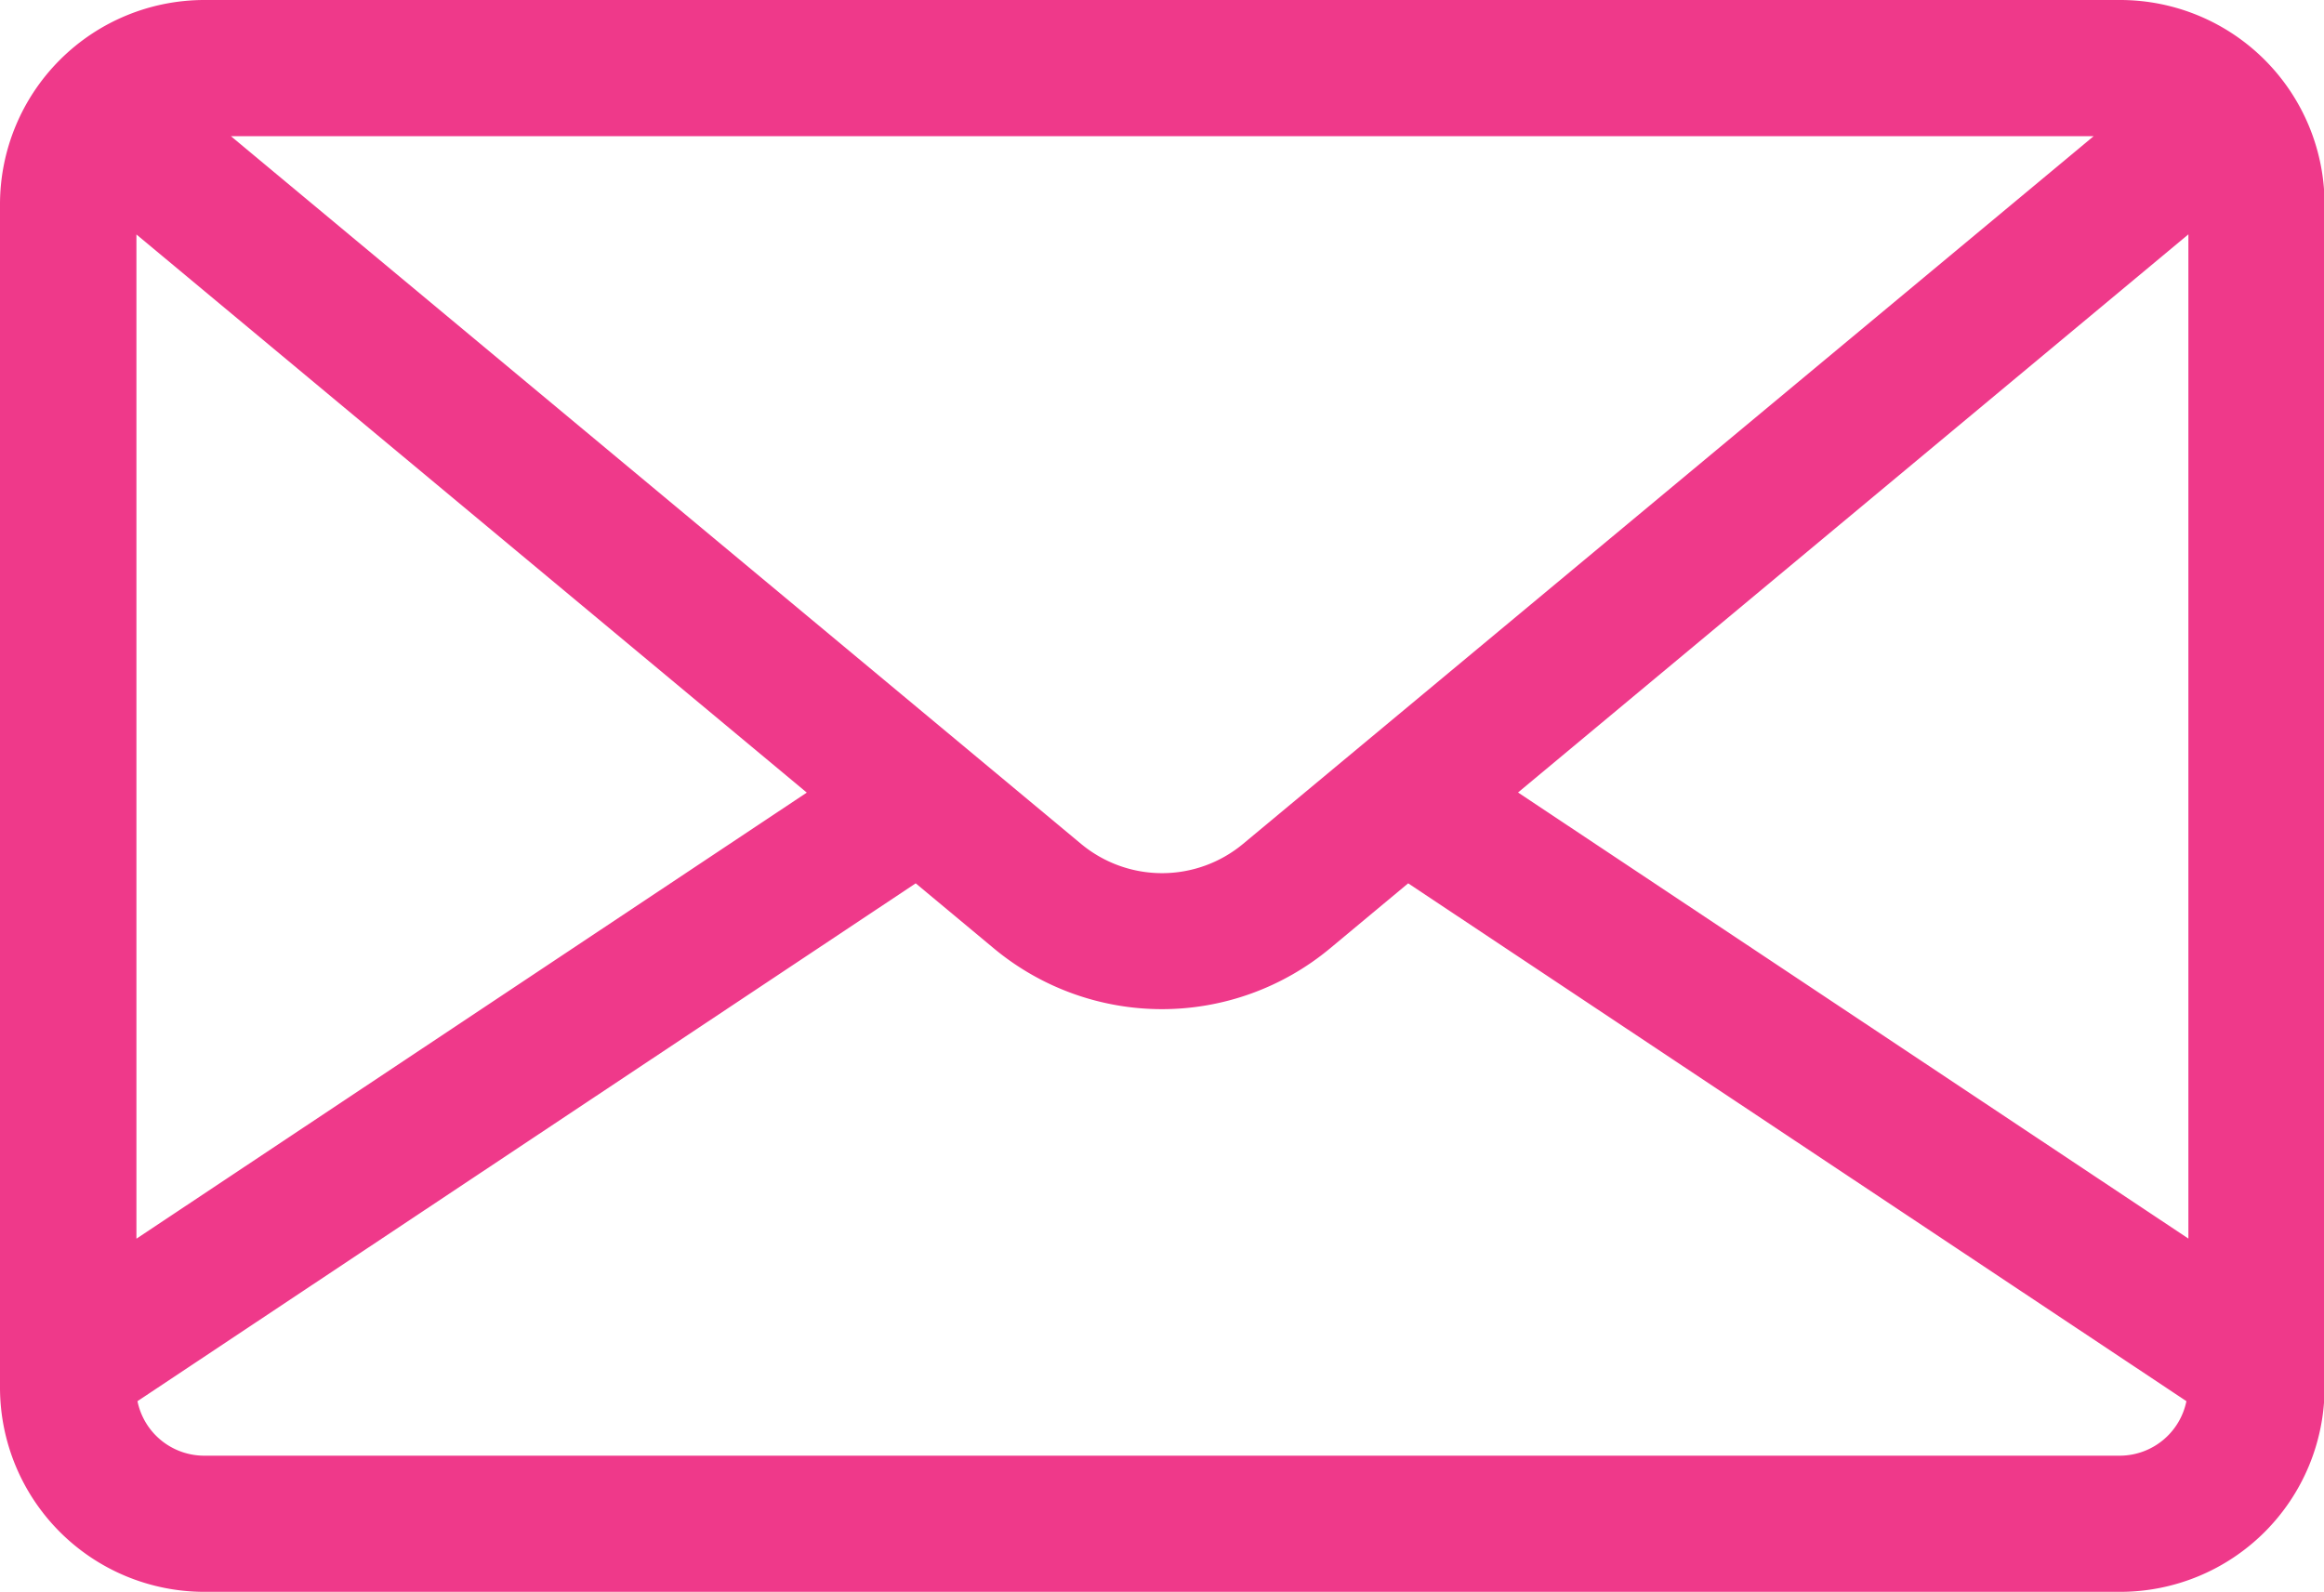 <svg xmlns="http://www.w3.org/2000/svg" width="19.948" height="13.667" viewBox="0 0 19.948 13.667"><g transform="translate(0 -80.609)"><g transform="translate(0 80.609)"><path d="M18.2,80.609H1.753A1.755,1.755,0,0,0,0,82.362V92.523a1.755,1.755,0,0,0,1.753,1.753H18.2a1.755,1.755,0,0,0,1.753-1.753V82.362A1.755,1.755,0,0,0,18.2,80.609Zm-.229,1.169-.234.195L10.67,87.854a1.087,1.087,0,0,1-1.391,0L2.216,81.973l-.234-.195Zm-16.8.844,5.754,4.792-5.754,3.83ZM18.2,93.107H1.753a.585.585,0,0,1-.573-.468l6.68-4.446.67.558a2.256,2.256,0,0,0,2.887,0l.67-.558,6.68,4.446A.585.585,0,0,1,18.2,93.107Zm.584-1.864-5.754-3.83,5.754-4.792Z" transform="translate(0 -80.609)" fill="#ef398a"/></g></g></svg>